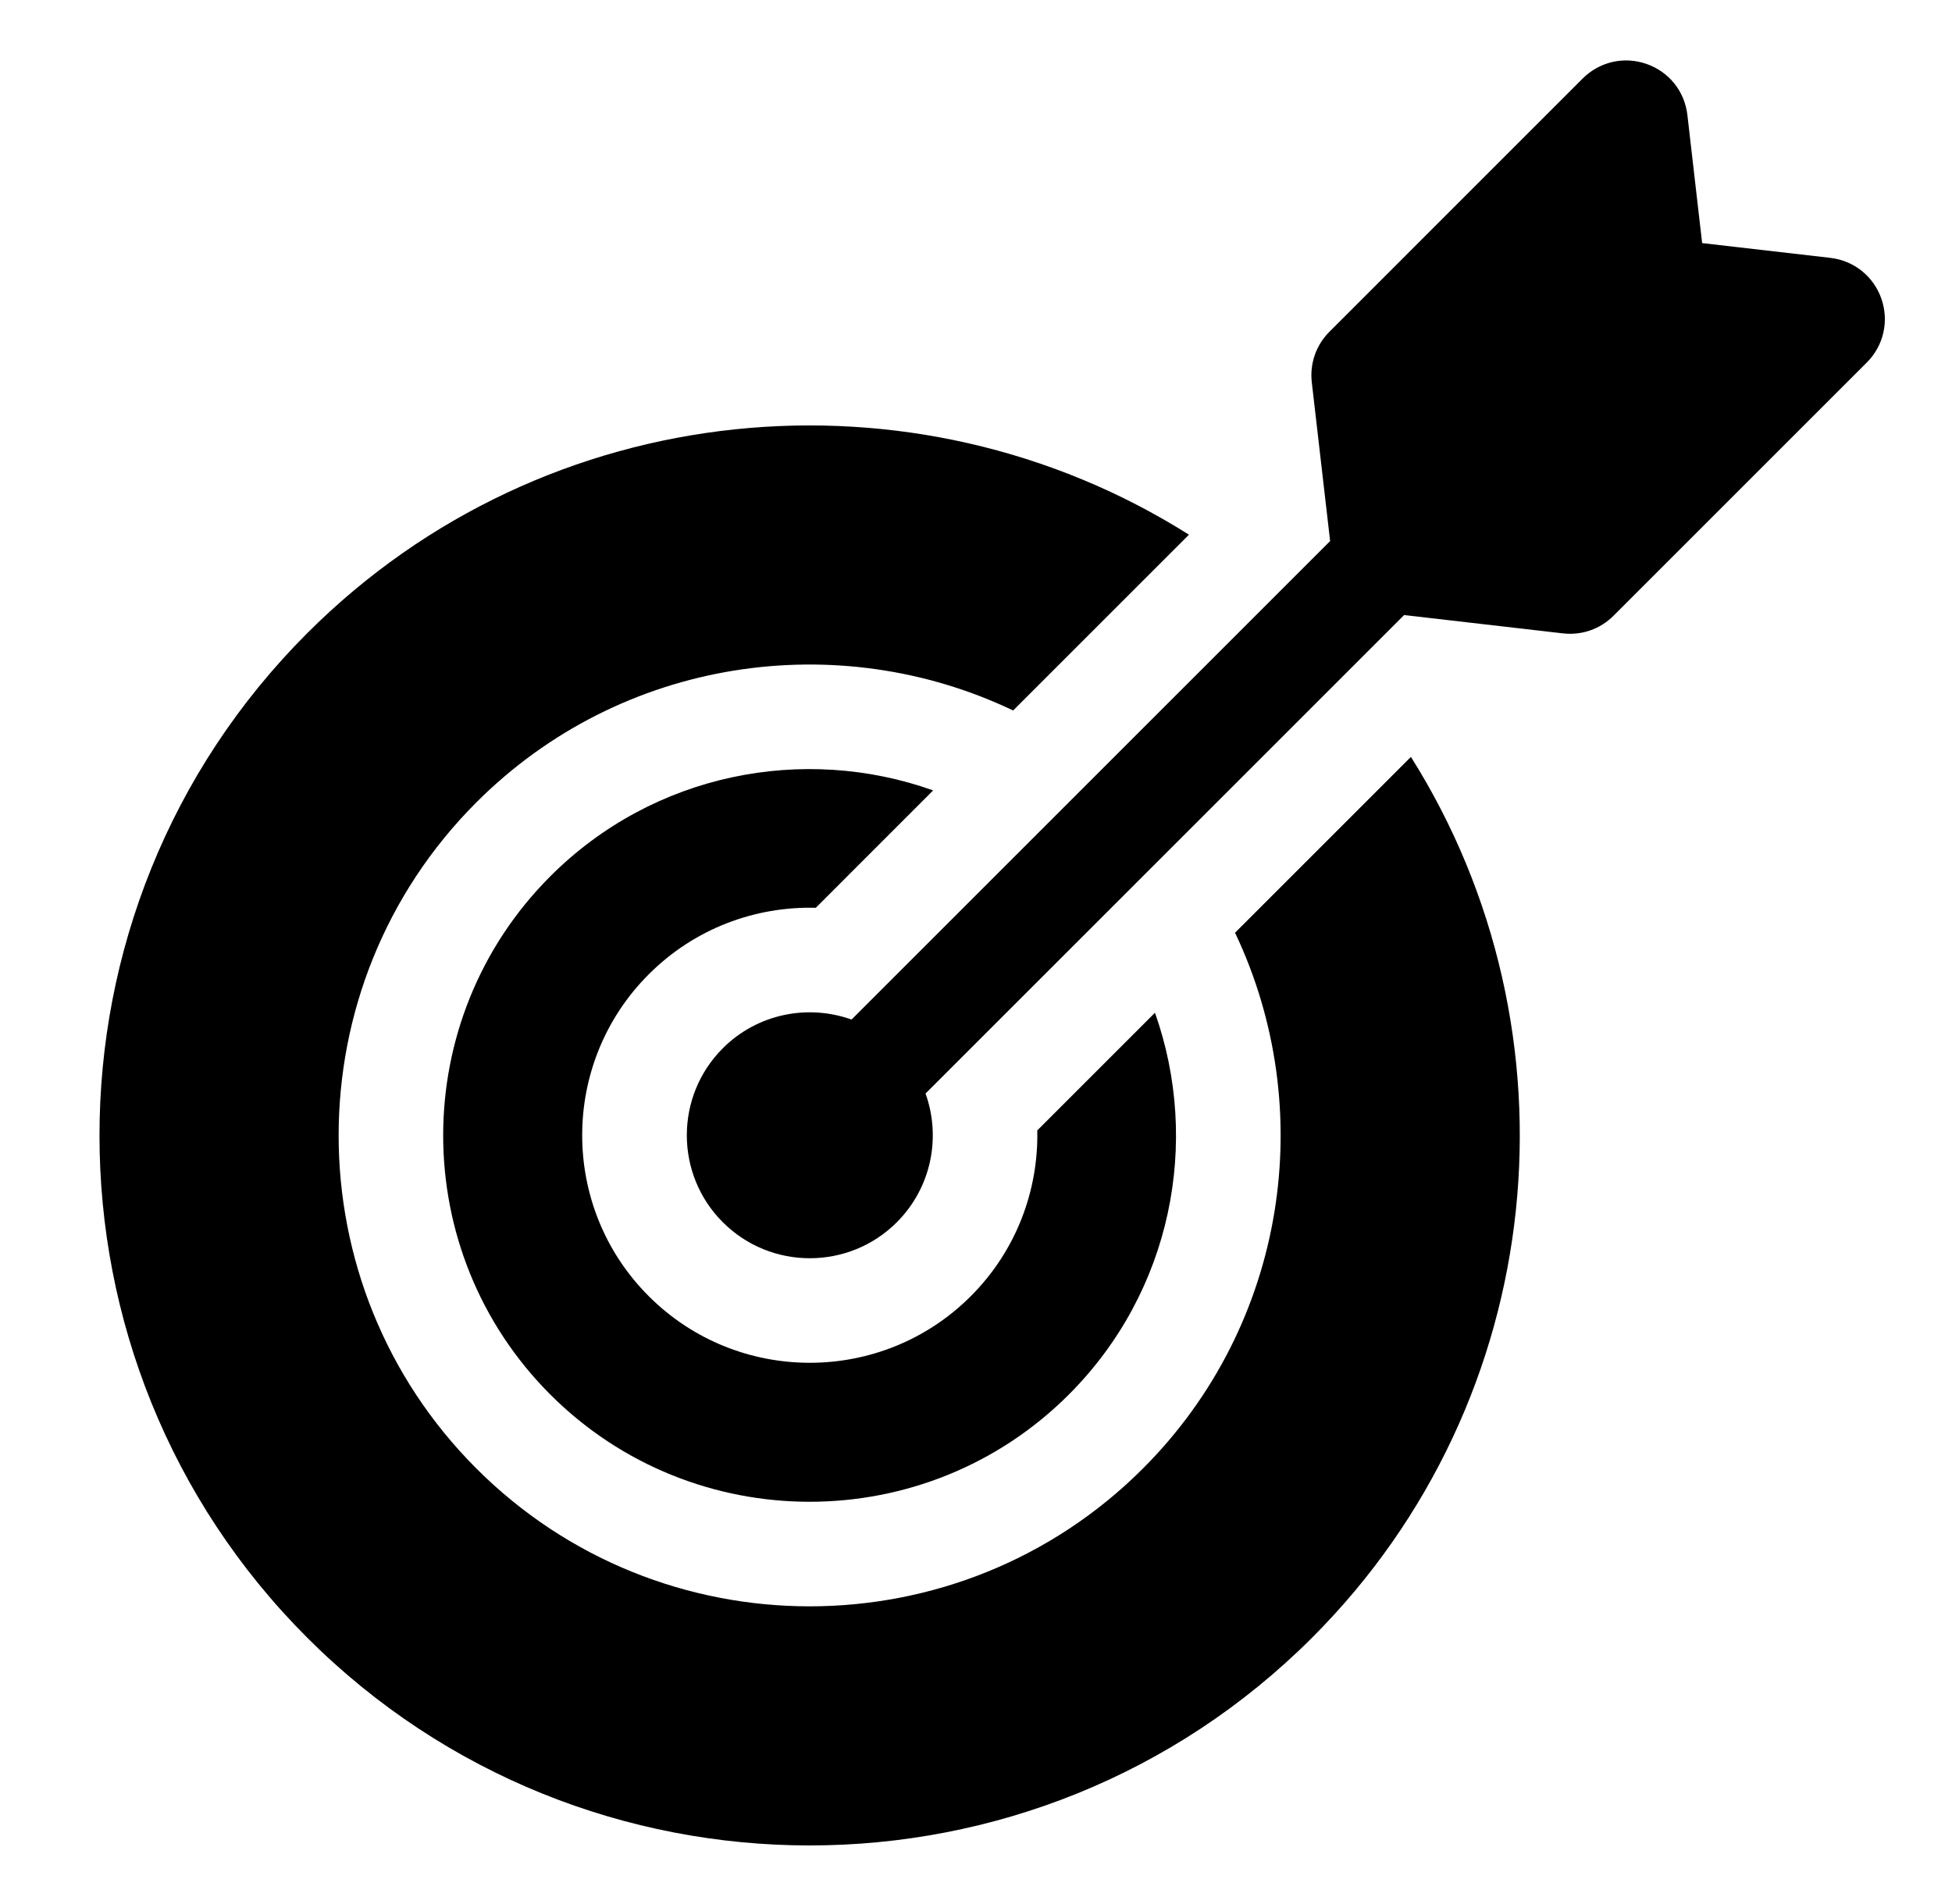 <svg width="41" height="40" viewBox="0 0 41 40" fill="none" xmlns="http://www.w3.org/2000/svg">
<path d="M17.135 19.071L19.6 16.605C16.885 15.637 13.73 16.238 11.56 18.408C8.558 21.411 8.558 26.296 11.56 29.298C14.563 32.3 19.448 32.3 22.449 29.298C24.616 27.132 25.219 23.987 24.259 21.276L21.787 23.748C21.814 25.006 21.348 26.273 20.39 27.231C18.526 29.096 15.492 29.096 13.627 27.231C11.762 25.367 11.762 22.332 13.627 20.468C14.591 19.503 15.868 19.038 17.135 19.071Z" fill="#000000"/>
<path d="M25.941 19.595C27.689 23.272 27.044 27.813 24.005 30.852C20.146 34.711 13.866 34.711 10.007 30.852C6.148 26.993 6.148 20.714 10.007 16.855C13.051 13.811 17.601 13.168 21.28 14.926L24.973 11.233C19.207 7.593 11.473 8.282 6.454 13.301C0.635 19.12 0.635 28.587 6.454 34.406C12.272 40.224 21.739 40.224 27.558 34.406C32.573 29.391 33.266 21.665 29.635 15.901L25.941 19.595Z" fill="#000000"/>
<path d="M39.517 6.276C39.352 5.804 38.941 5.475 38.444 5.417L35.752 5.107L35.442 2.416C35.385 1.918 35.056 1.508 34.583 1.343C34.111 1.178 33.597 1.296 33.243 1.649L27.923 6.97C27.643 7.25 27.508 7.637 27.553 8.032L27.938 11.367L17.886 21.419C16.973 21.092 15.912 21.292 15.182 22.022C14.174 23.03 14.174 24.67 15.182 25.677C16.189 26.685 17.829 26.686 18.837 25.677C19.567 24.947 19.768 23.886 19.44 22.973L29.492 12.921L32.827 13.306C33.222 13.352 33.609 13.217 33.89 12.936L39.21 7.616C39.564 7.262 39.681 6.749 39.517 6.276Z" fill="#000000"/>
</svg>
